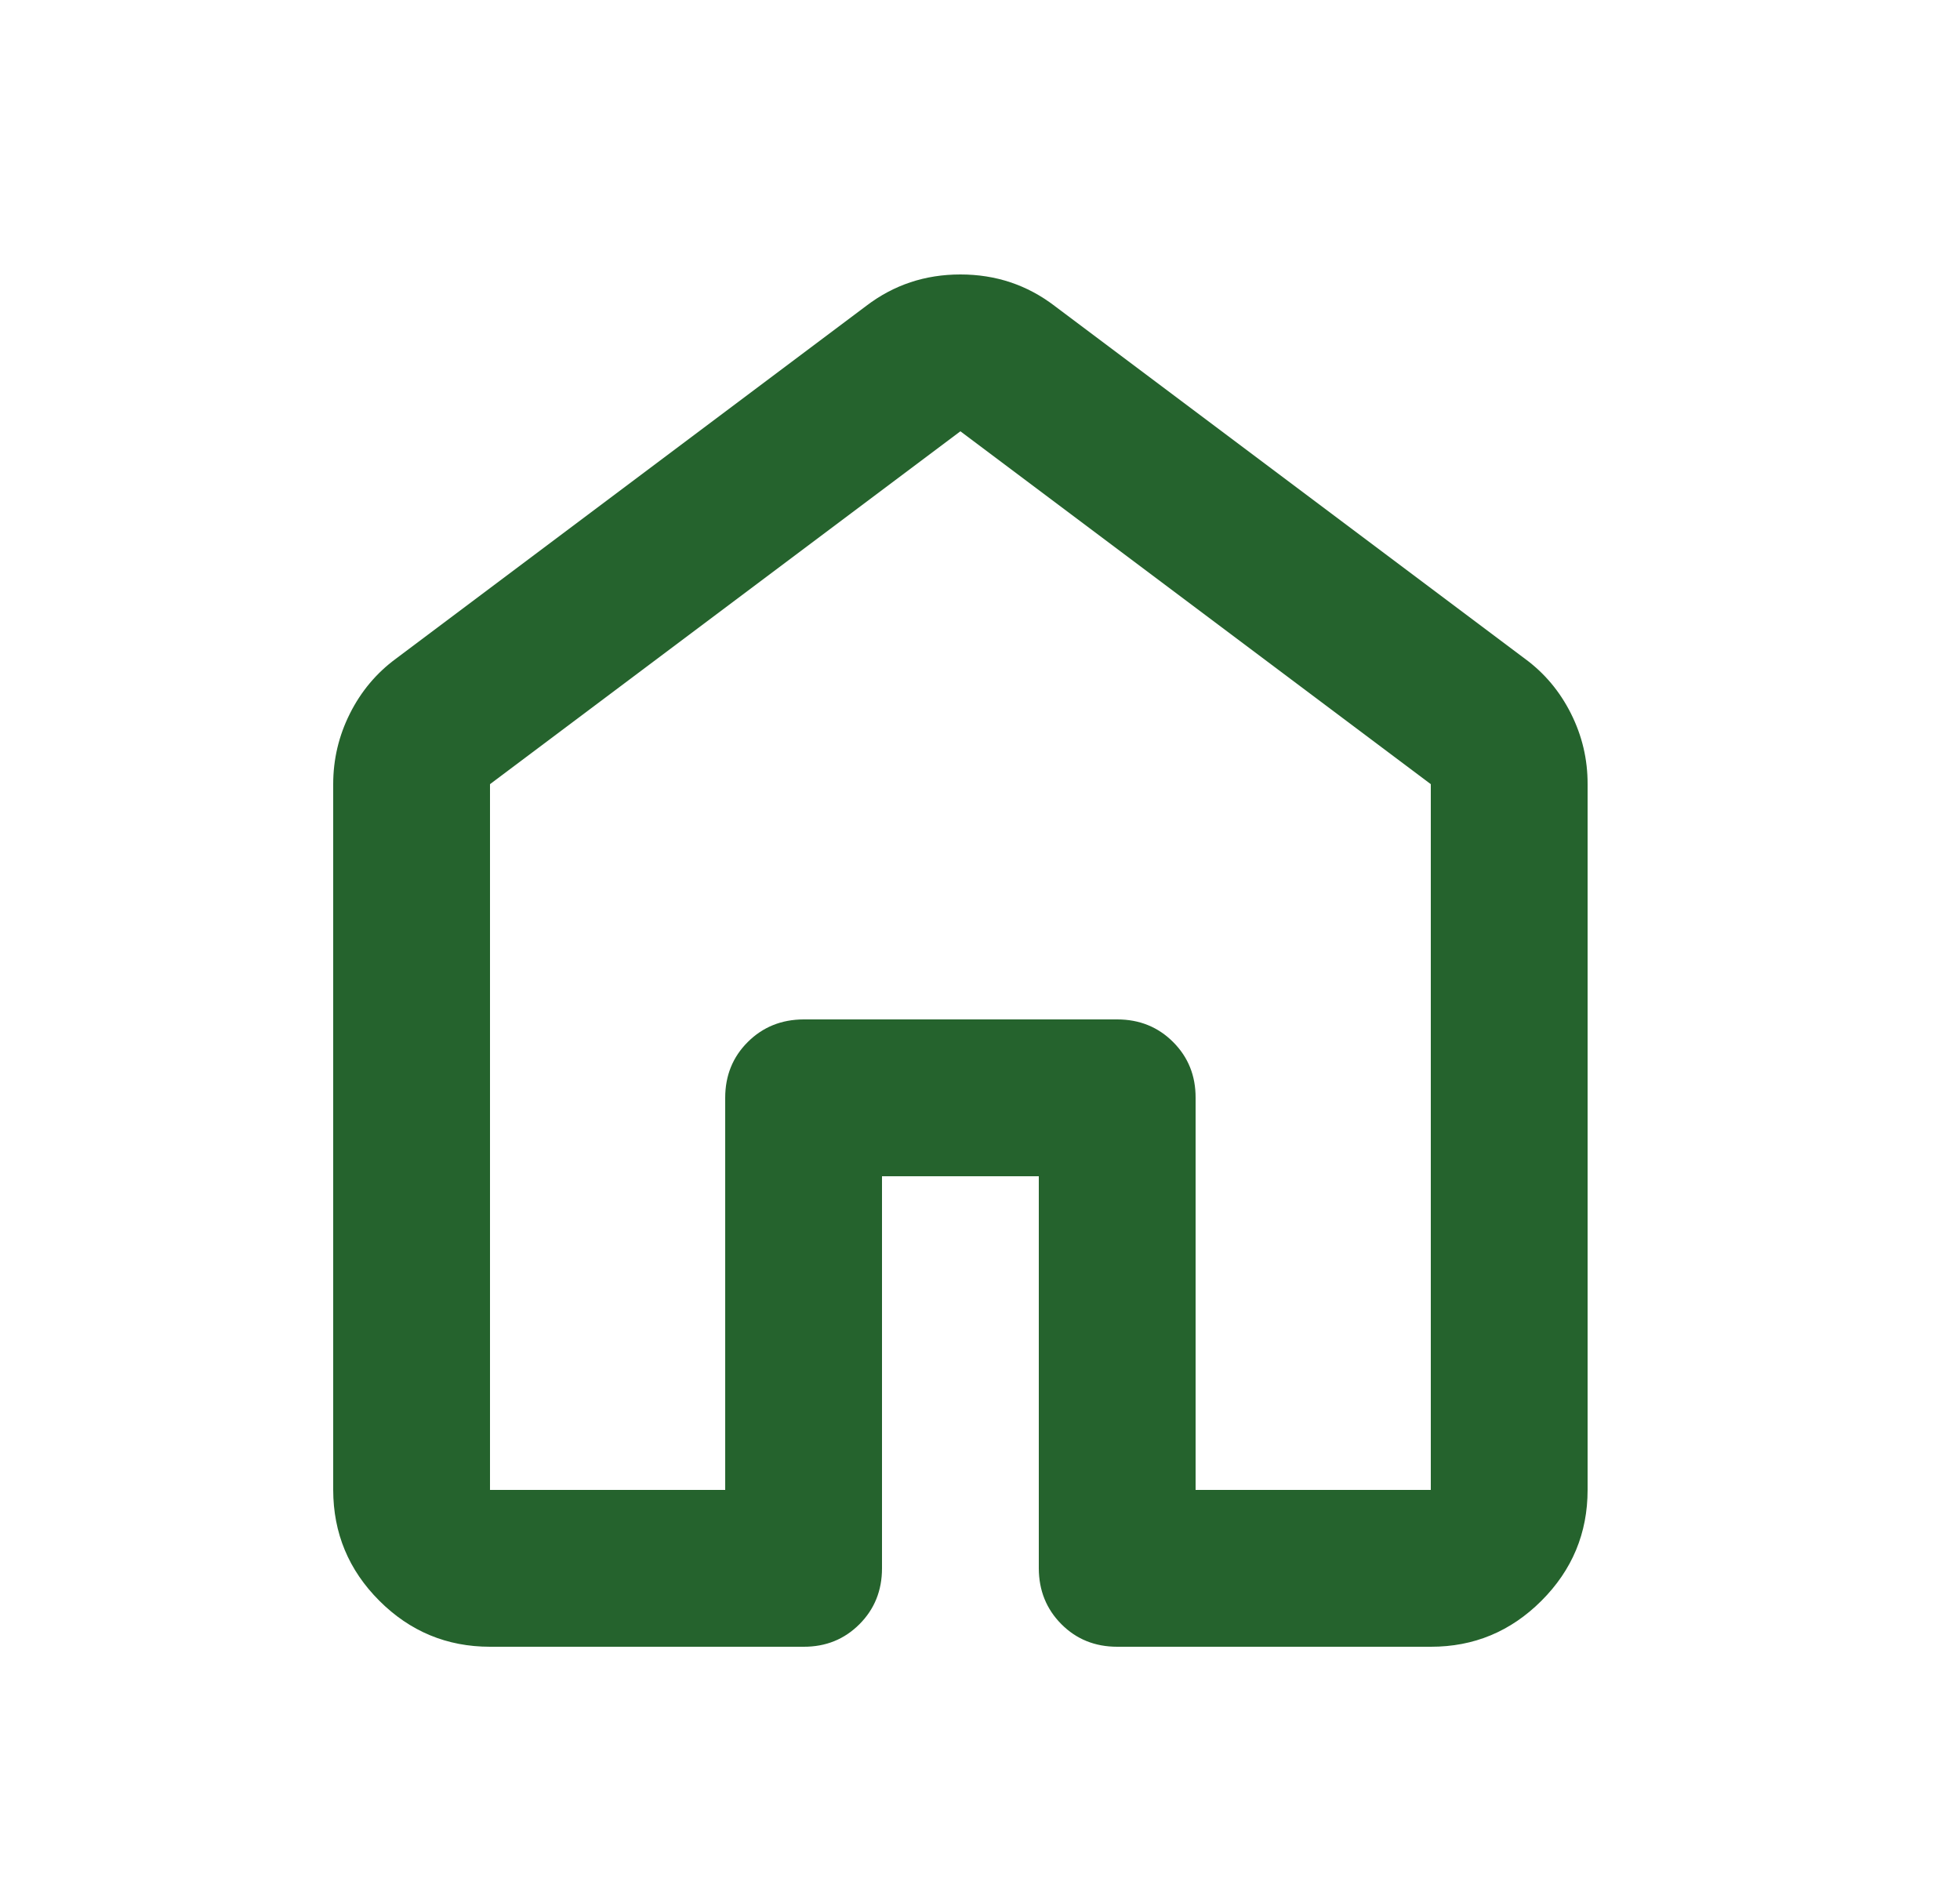 <svg width="25" height="24" viewBox="0 0 25 24" fill="none" xmlns="http://www.w3.org/2000/svg">
    <path
        d="M6.25 19H9.25V14C9.25 13.717 9.346 13.479 9.538 13.288C9.73 13.097 9.967 13.001 10.25 13H14.25C14.533 13 14.771 13.096 14.963 13.288C15.155 13.48 15.251 13.717 15.25 14V19H18.25V10L12.25 5.5L6.25 10V19ZM4.25 19V10C4.25 9.683 4.321 9.383 4.463 9.1C4.605 8.817 4.801 8.583 5.05 8.4L11.05 3.9C11.4 3.633 11.8 3.5 12.25 3.5C12.7 3.5 13.1 3.633 13.45 3.9L19.45 8.4C19.7 8.583 19.896 8.817 20.038 9.1C20.18 9.383 20.251 9.683 20.25 10V19C20.25 19.55 20.054 20.021 19.662 20.413C19.27 20.805 18.799 21.001 18.25 21H14.25C13.967 21 13.729 20.904 13.538 20.712C13.347 20.52 13.251 20.283 13.25 20V15H11.25V20C11.25 20.283 11.154 20.521 10.962 20.713C10.77 20.905 10.533 21.001 10.25 21H6.25C5.7 21 5.229 20.804 4.838 20.413C4.447 20.022 4.251 19.551 4.25 19Z"
        fill="#25632D" />
</svg>